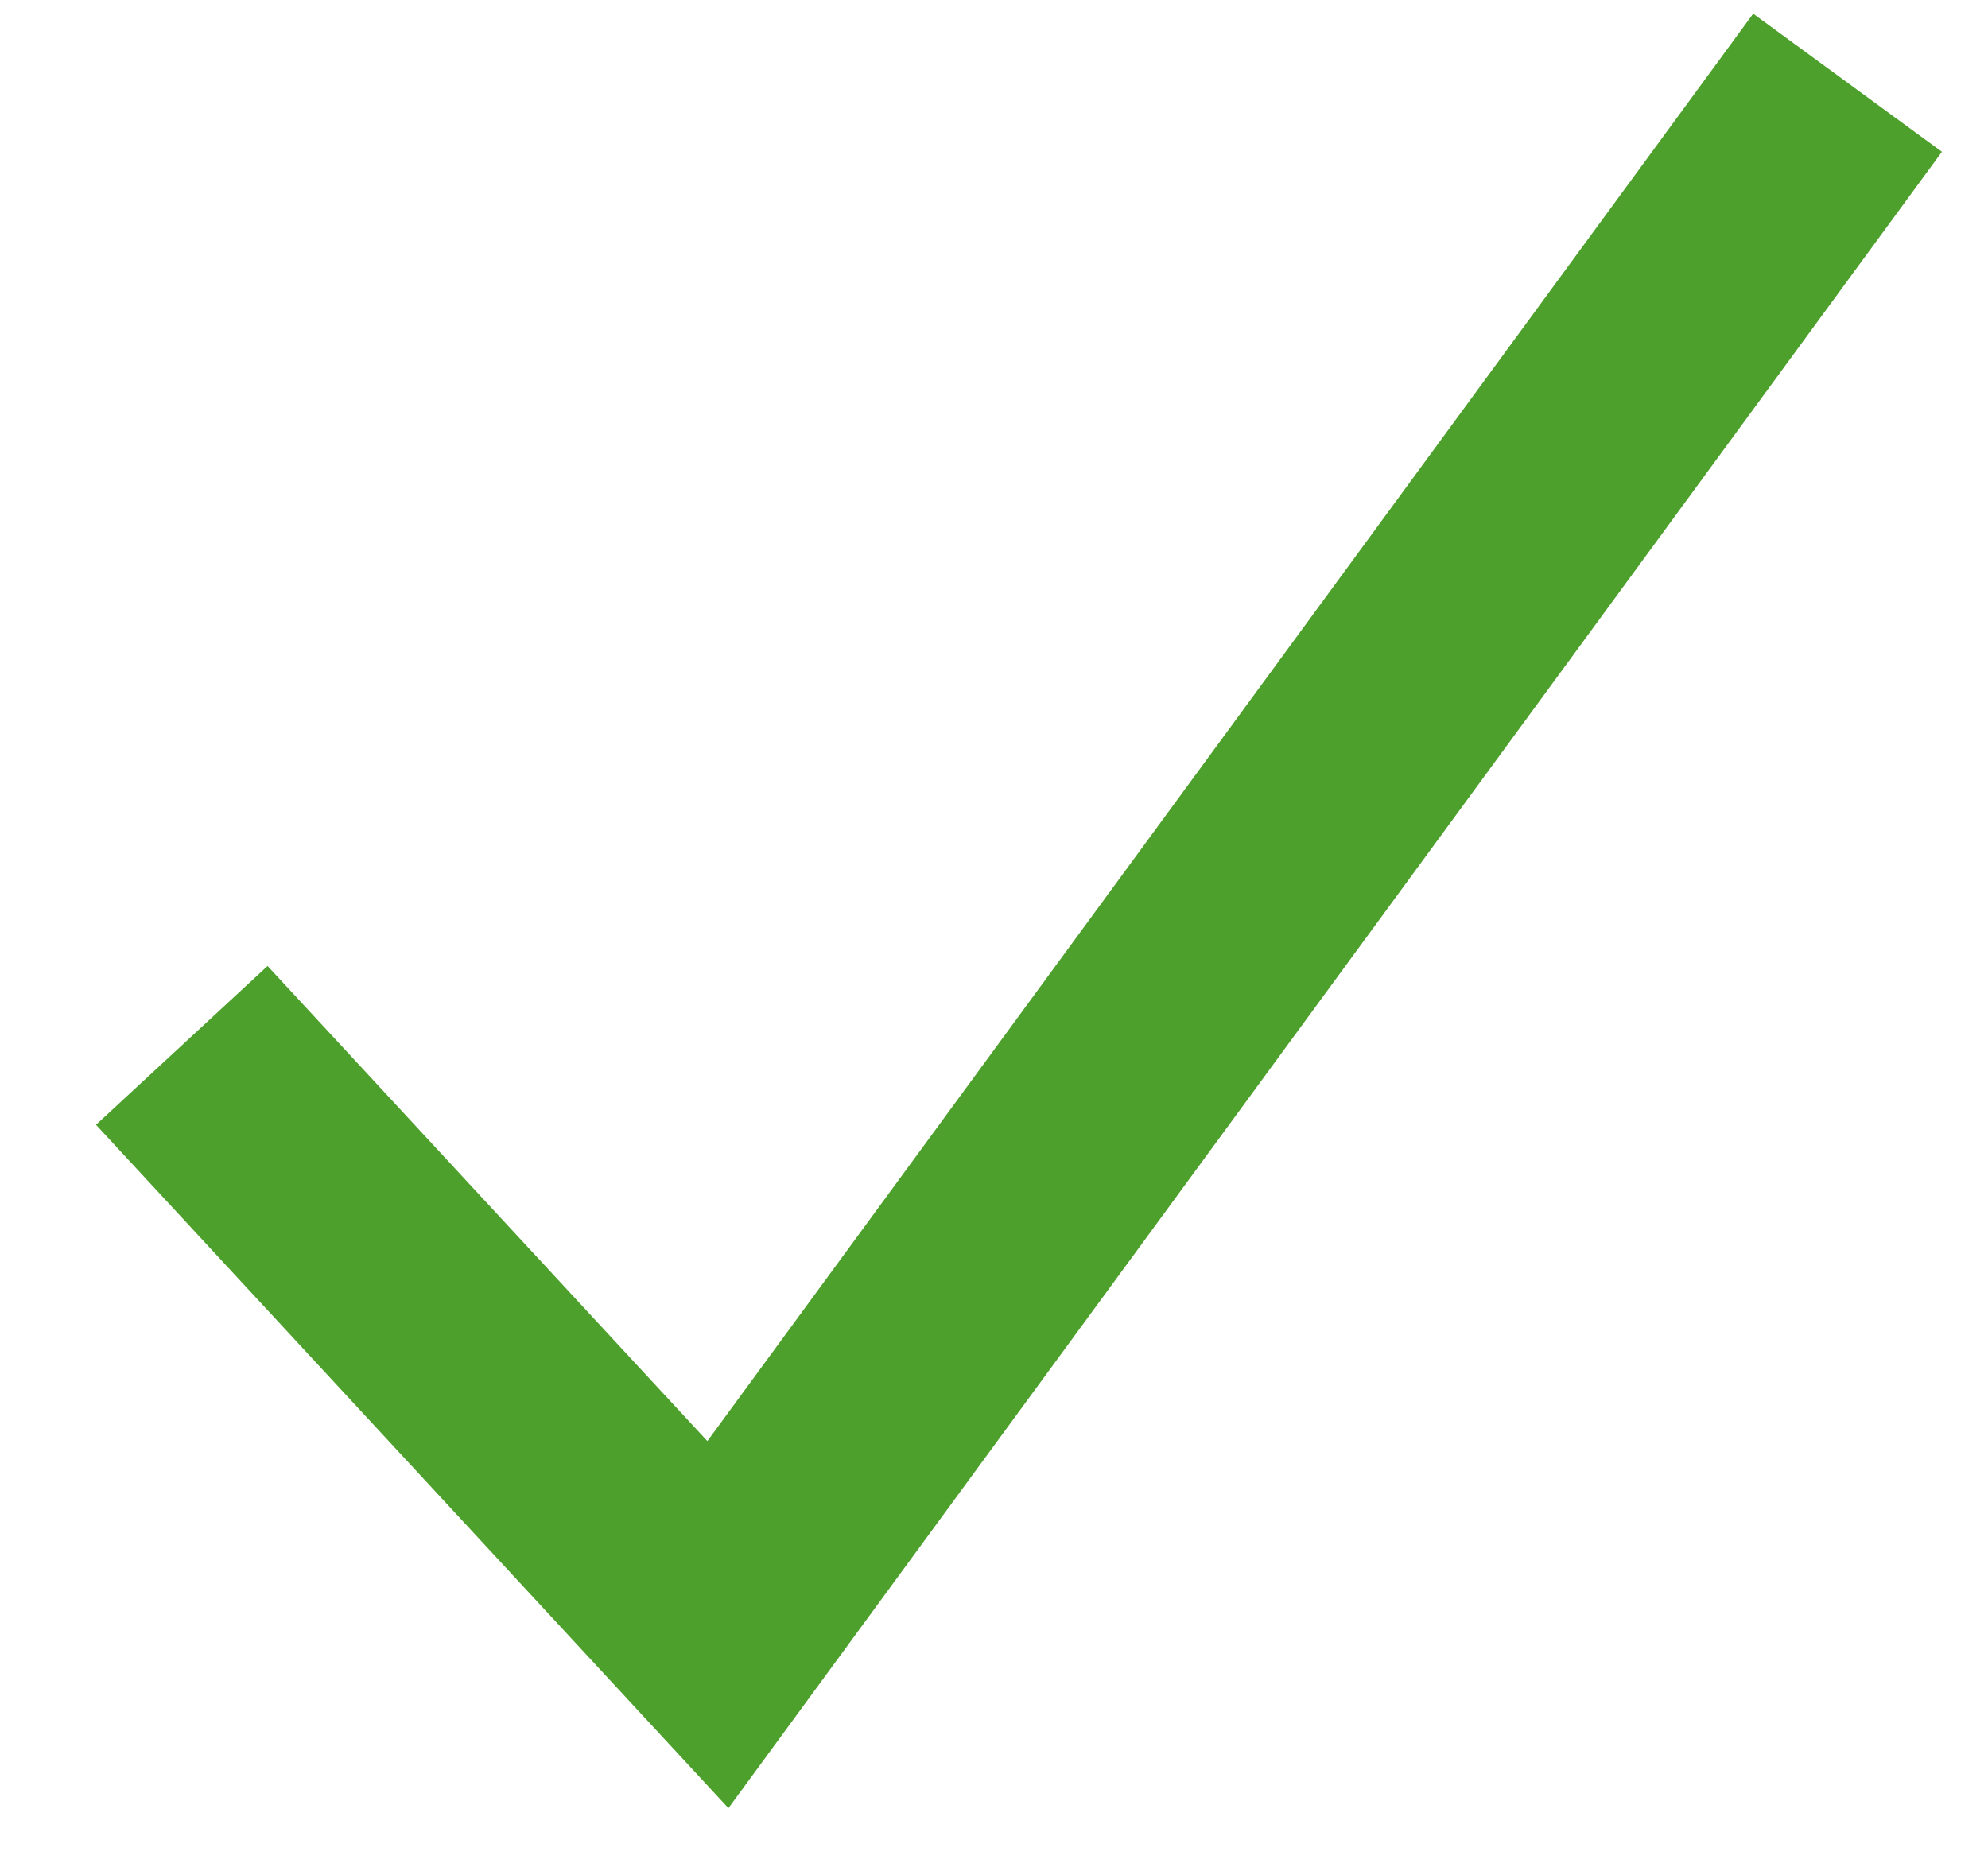 <?xml version="1.0" encoding="UTF-8"?>
<svg width="17px" height="16px" viewBox="0 0 17 16" version="1.1" xmlns="http://www.w3.org/2000/svg" xmlns:xlink="http://www.w3.org/1999/xlink">
    <title>System Icon / Notifications / Designs / Confirmation / List Tick Copy 4</title>
    <g id="Symbols" stroke="none" stroke-width="1" fill="none" fill-rule="evenodd">
        <g id="Sidebar/MLTC" transform="translate(-30, -237)" fill="#4CA02B" fill-rule="nonzero">
            <g id="1" transform="translate(30, 233)">
                <g id="Path-73" transform="translate(0, 4)">
                    <polygon points="2.288 8.261 0.821 9.619 6.229 15.463 16.606 1.298 14.992 0.117 6.049 12.324"></polygon>
                </g>
            </g>
        </g>
    </g>
</svg>